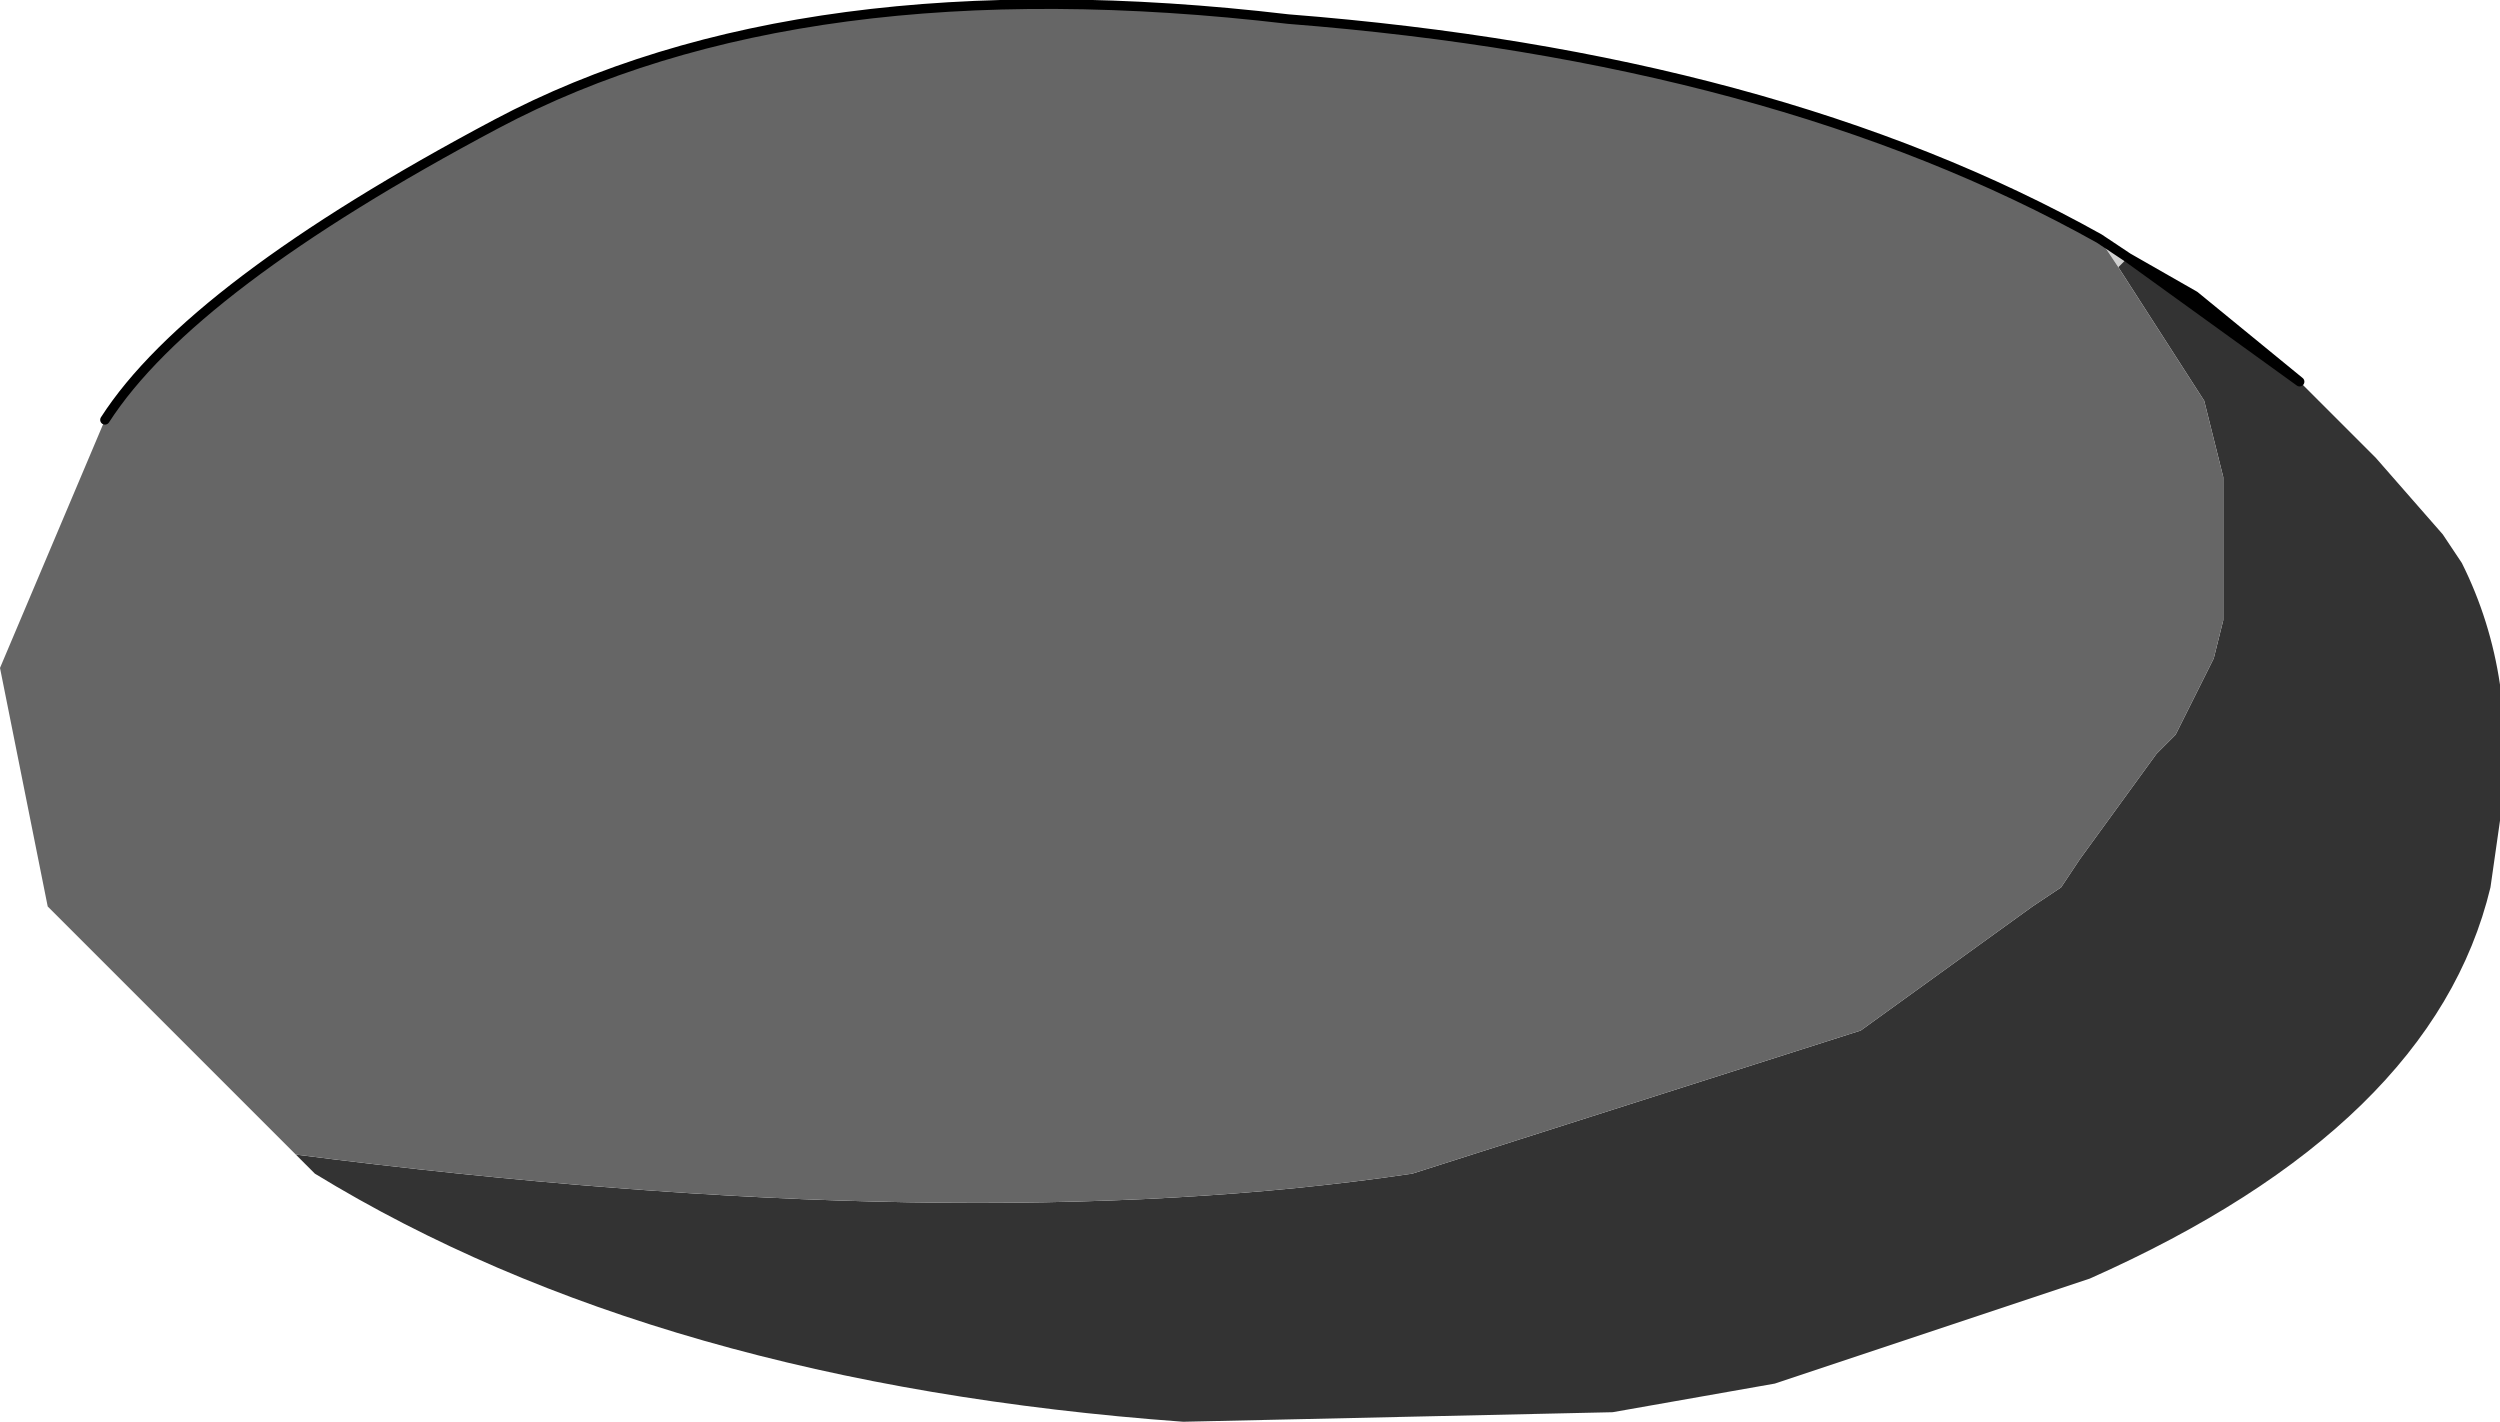 <?xml version="1.0" encoding="UTF-8" standalone="no"?>
<svg xmlns:xlink="http://www.w3.org/1999/xlink" height="7.45px" width="13.1px" xmlns="http://www.w3.org/2000/svg">
  <g transform="matrix(1.0, 0.0, 0.0, 1.0, 6.65, 3.75)">
    <path d="M4.45 -2.35 L4.35 -2.5 4.5 -2.4 4.45 -2.35" fill="#d1d1d1" fill-rule="evenodd" stroke="none"/>
    <path d="M4.45 -2.35 L4.5 -2.4 4.85 -2.2 5.4 -1.75 5.8 -1.35 6.15 -0.95 6.25 -0.8 Q6.55 -0.2 6.45 0.55 L6.4 0.9 Q6.1 2.15 4.3 2.95 L2.65 3.5 1.8 3.65 -0.45 3.7 Q-3.2 3.5 -5.0 2.4 L-5.1 2.3 Q-1.6 2.75 0.75 2.4 L3.1 1.65 4.0 1.0 4.15 0.9 4.25 0.75 4.65 0.2 4.75 0.1 4.95 -0.3 5.0 -0.5 5.0 -0.9 5.0 -1.0 5.0 -1.25 4.9 -1.65 4.45 -2.35" fill="#333333" fill-rule="evenodd" stroke="none"/>
    <path d="M4.35 -2.5 L4.45 -2.35 4.9 -1.65 5.0 -1.25 5.0 -1.0 5.0 -0.9 5.0 -0.5 4.95 -0.3 4.75 0.1 4.65 0.2 4.25 0.75 4.15 0.9 4.0 1.0 3.1 1.65 0.75 2.4 Q-1.6 2.75 -5.1 2.3 L-6.4 1.0 -6.65 -0.25 -6.1 -1.55 Q-5.65 -2.25 -4.05 -3.1 -2.45 -3.95 0.1 -3.65 2.65 -3.45 4.35 -2.5" fill="#666666" fill-rule="evenodd" stroke="none"/>
    <path d="M4.5 -2.4 L4.35 -2.5 Q2.65 -3.45 0.1 -3.65 -2.45 -3.95 -4.05 -3.1 -5.65 -2.25 -6.1 -1.55 M5.4 -1.75 L4.85 -2.2 4.5 -2.4 Z" fill="none" stroke="#000000" stroke-linecap="round" stroke-linejoin="round" stroke-width="0.05"/>
  </g>
</svg>
